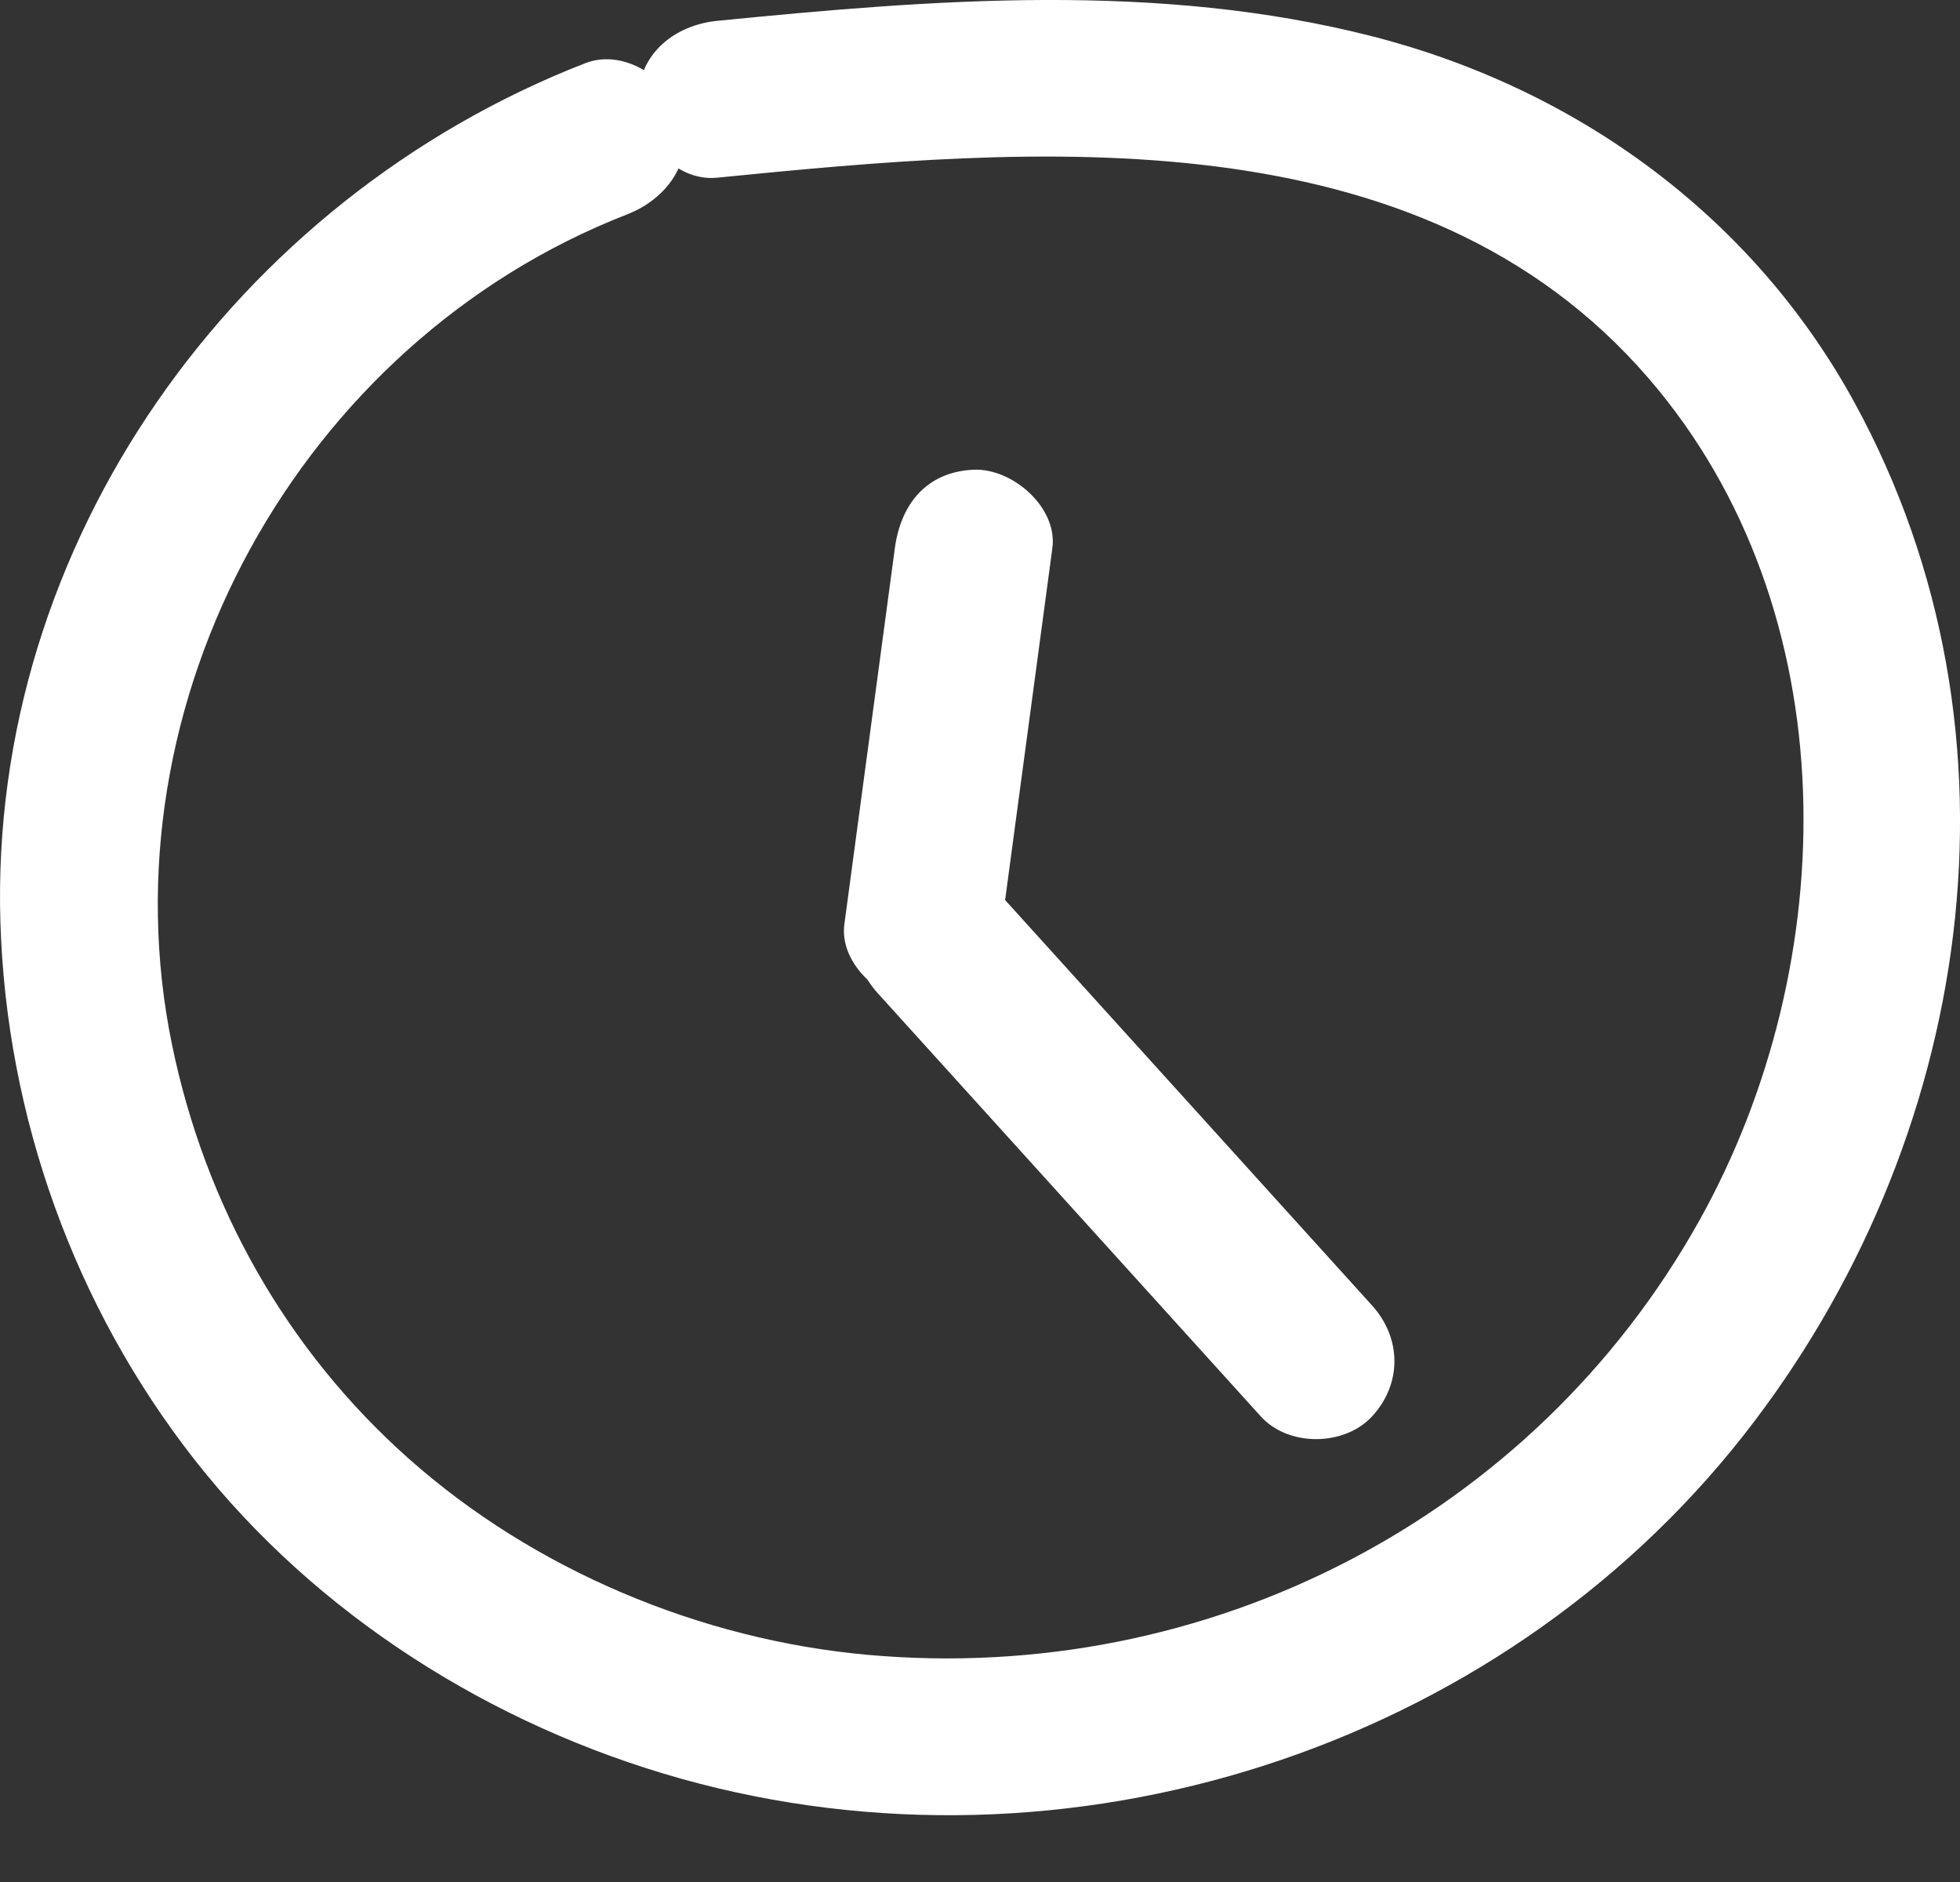 <svg width="25" height="24" viewBox="0 0 25 24" fill="none" xmlns="http://www.w3.org/2000/svg">
<rect x="0" y="0" width="25" height="24" fill="#333333" stroke="none"/>
<g clip-path="url(#clip0_860_5069)">
<path d="M7.465 0.806C2.998 2.544 -0.141 6.926 0.005 11.756C0.08 14.239 0.949 16.661 2.485 18.619C4.034 20.593 6.271 22.005 8.685 22.682C13.608 24.062 19.087 22.314 22.239 18.304C25.166 14.581 25.971 9.375 23.656 5.137C22.36 2.765 20.124 1.136 17.511 0.465C14.781 -0.235 11.917 -0.009 9.146 0.266C8.606 0.32 8.141 0.687 8.141 1.266C8.141 1.765 8.602 2.32 9.146 2.266C13.18 1.865 18.101 1.429 21.03 4.827C23.583 7.789 23.508 12.286 21.673 15.569C19.554 19.359 15.398 21.494 11.065 21.103C8.933 20.911 6.811 20.021 5.212 18.6C3.647 17.21 2.616 15.368 2.195 13.327C1.293 8.954 3.817 4.362 7.999 2.734C8.504 2.537 8.855 2.063 8.701 1.504C8.569 1.025 7.973 0.608 7.465 0.806Z" fill="white"/>
<path d="M11.414 6.99L10.77 11.786C10.7 12.306 11.282 12.808 11.774 12.786C12.378 12.759 12.704 12.344 12.779 11.786L13.423 6.99C13.493 6.469 12.911 5.968 12.418 5.99C11.815 6.017 11.489 6.432 11.414 6.99Z" fill="white"/>
<path d="M11.196 12.666C12.824 14.465 14.452 16.263 16.081 18.062C16.433 18.452 17.147 18.446 17.501 18.062C17.885 17.646 17.877 17.064 17.501 16.648C15.873 14.85 14.244 13.051 12.616 11.252C12.263 10.863 11.55 10.869 11.196 11.252C10.812 11.669 10.819 12.251 11.196 12.666Z" fill="white"/>
</g>
<defs>
<clipPath id="clip0_860_5069">
<rect width="25" height="23.148" fill="white"/>
</clipPath>
</defs>
</svg>
